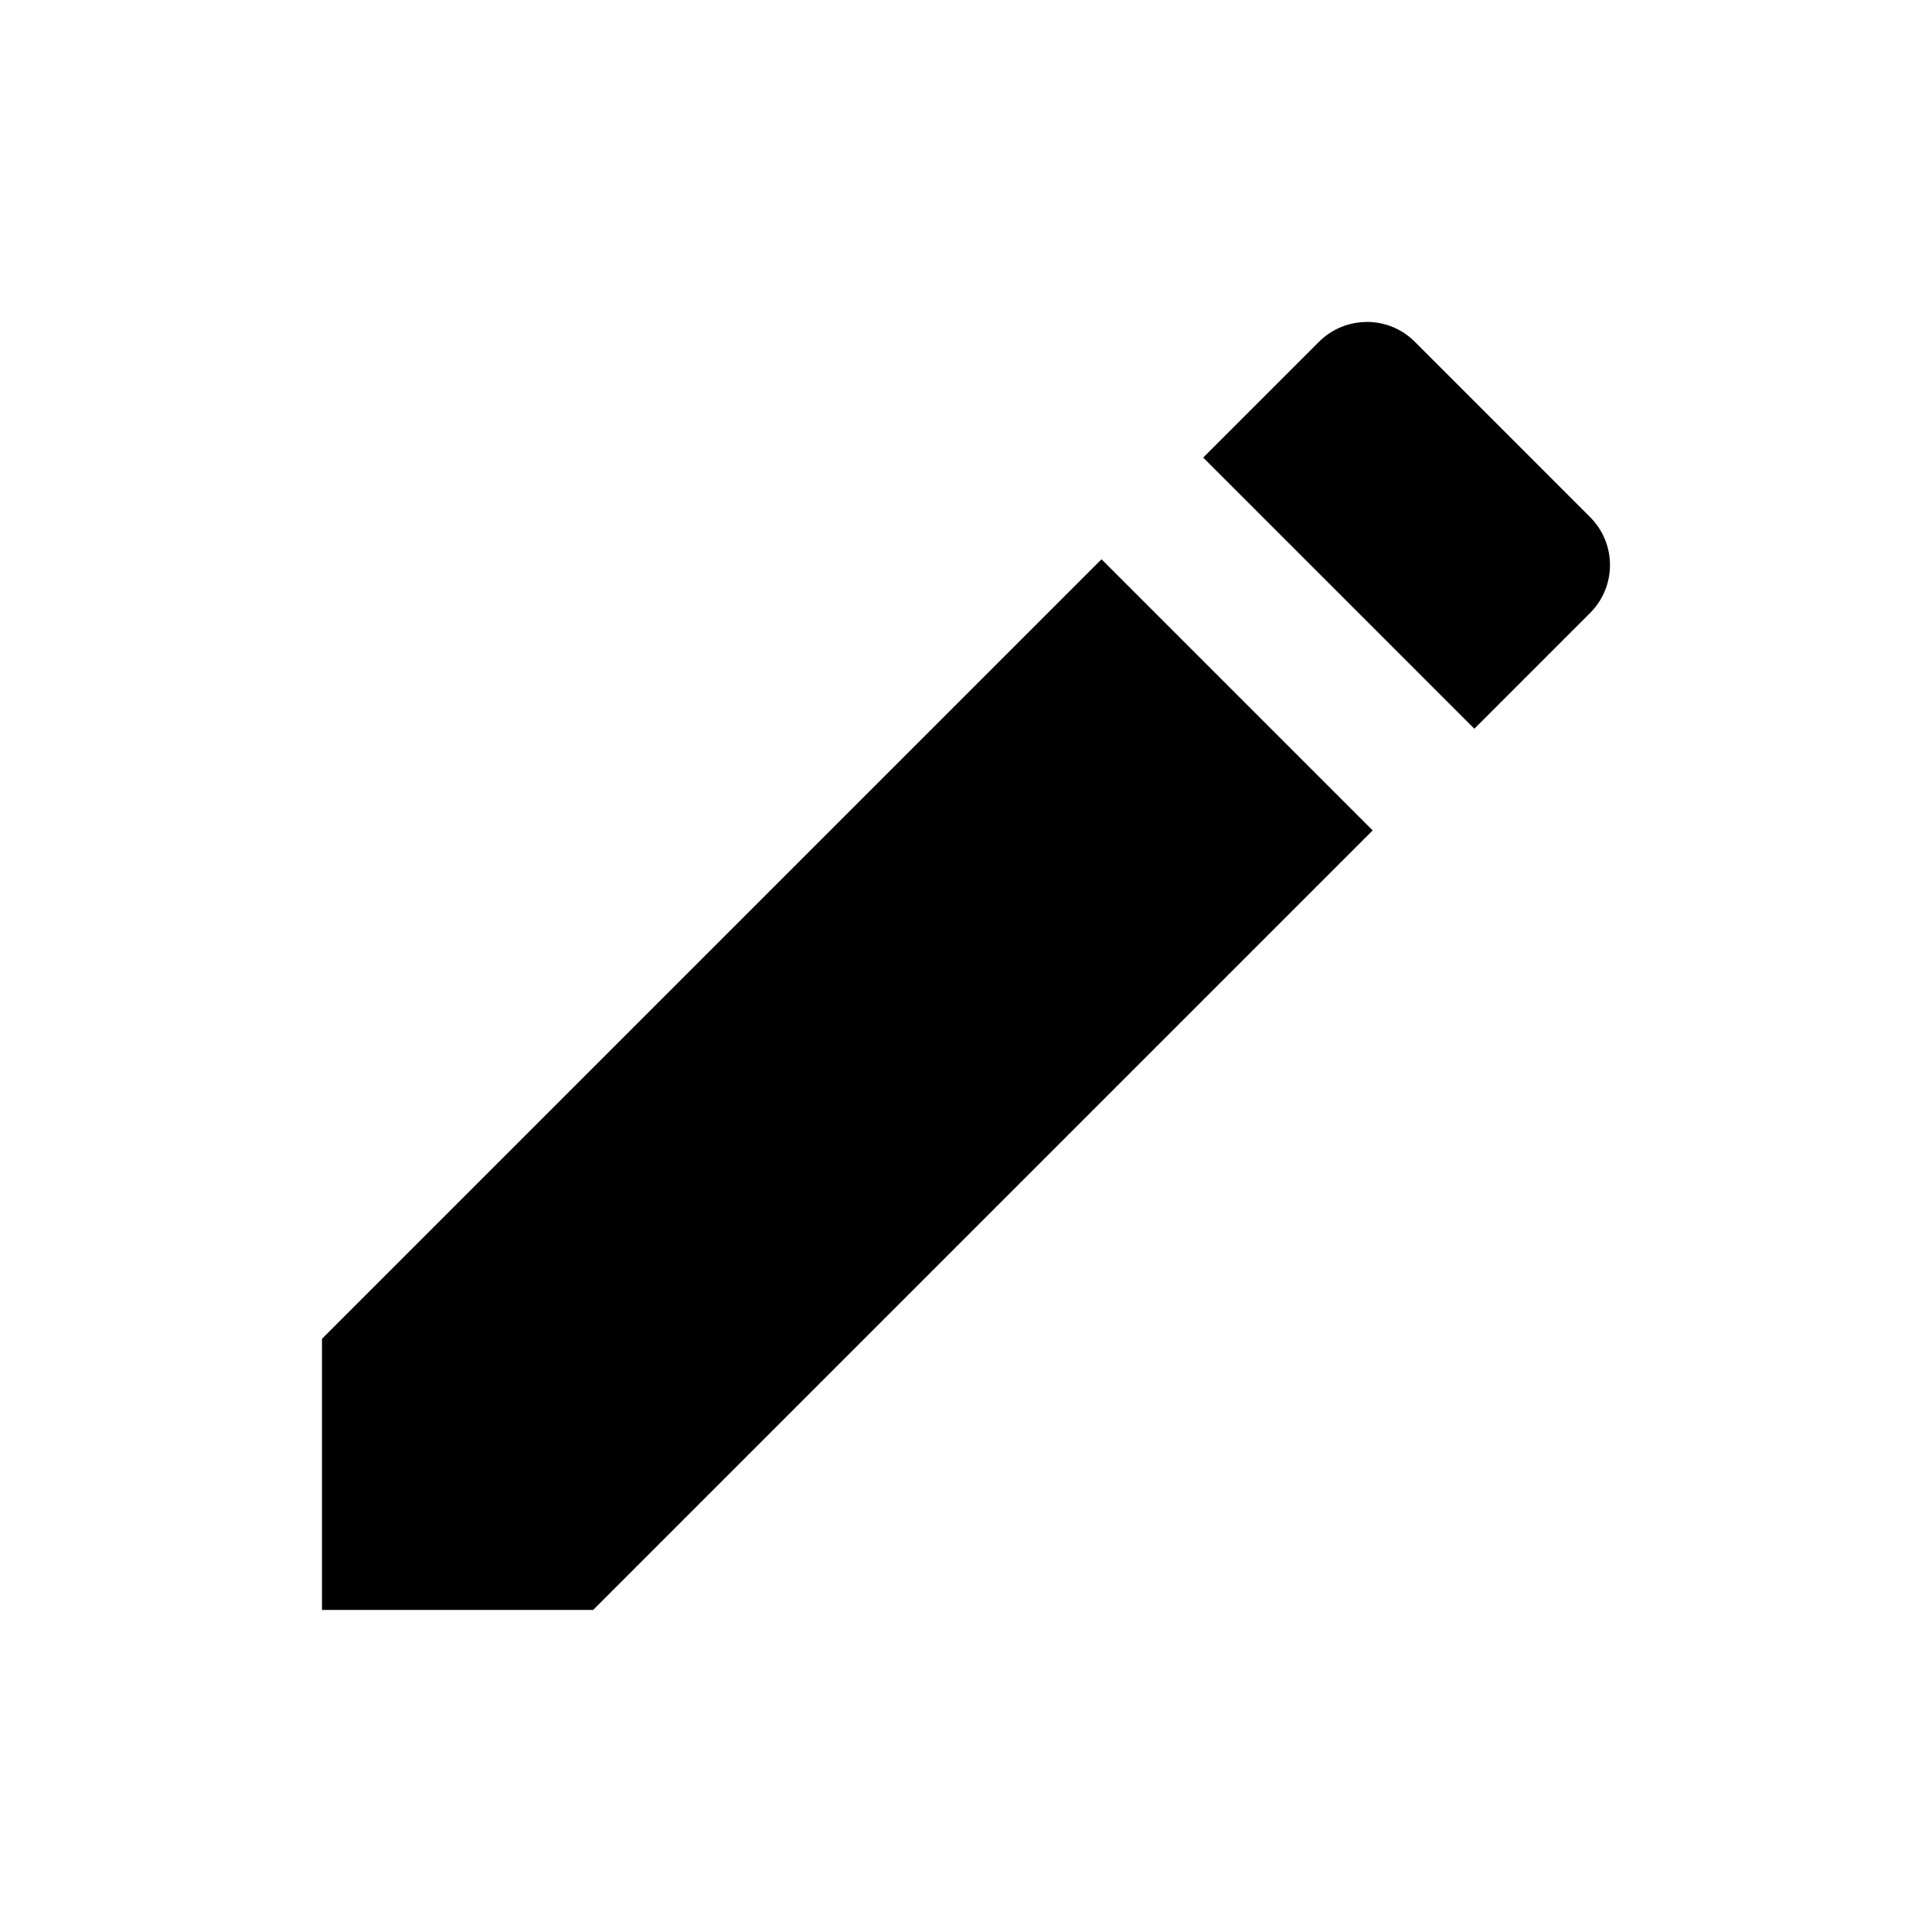 <!-- Generated by IcoMoon.io -->
<svg version="1.1" xmlns="http://www.w3.org/2000/svg" width="18" height="18" viewBox="0 0 32 32">
    <path d="M22.64 5.333c-0.287 0-0.575 0.109-0.794 0.329l-1.917 1.917 4.491 4.491 1.917-1.917c0.439-0.439 0.439-1.15 0-1.588l-2.903-2.904c-0.22-0.22-0.507-0.329-0.794-0.329zM18.245 9.263l-12.912 12.912v4.491h4.491l12.912-12.912-4.491-4.491z"></path>
</svg>
